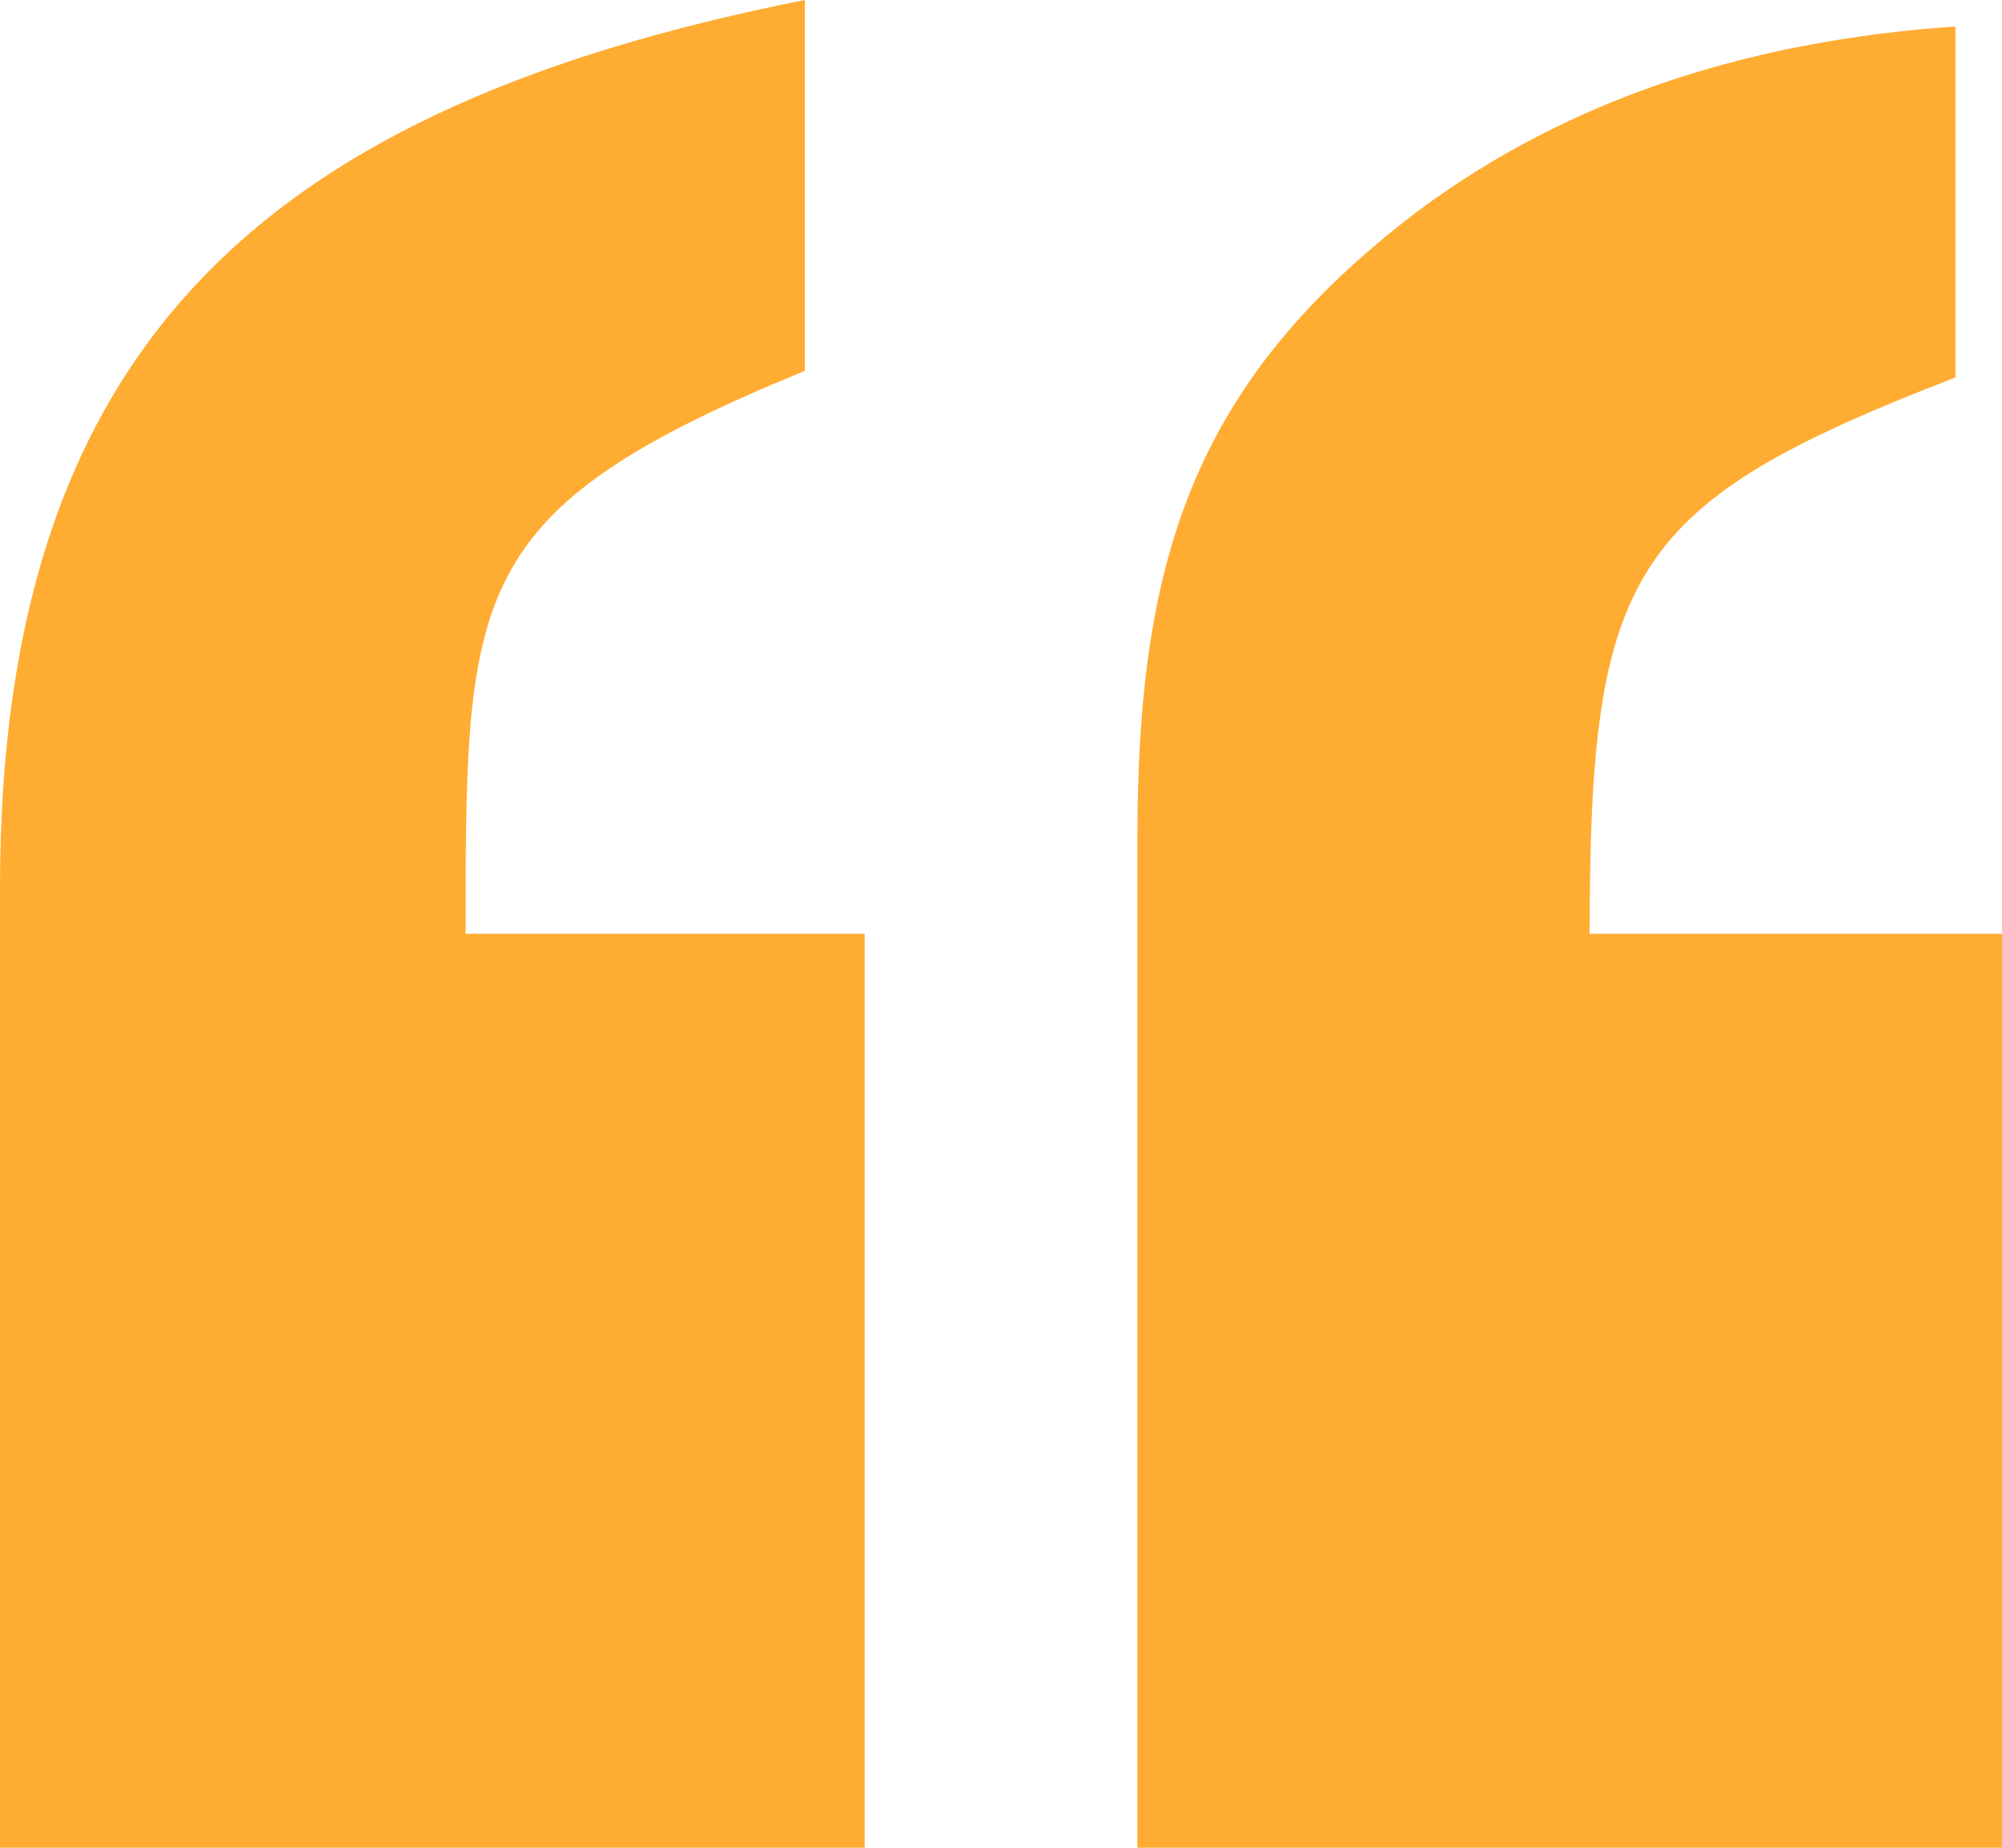 <?xml version="1.0" encoding="UTF-8"?>
<svg width="26px" height="24px" viewBox="0 0 26 24" version="1.1" xmlns="http://www.w3.org/2000/svg" xmlns:xlink="http://www.w3.org/1999/xlink">
    <!-- Generator: Sketch 50.2 (55047) - http://www.bohemiancoding.com/sketch -->
    <title>“</title>
    <desc>Created with Sketch.</desc>
    <defs></defs>
    <g id="Design-v1" stroke="none" stroke-width="1" fill="none" fill-rule="evenodd">
        <path d="M26,24 L14.771,24 L14.771,10.925 C14.771,7.312 15.462,4.989 18.399,2.753 C20.472,1.204 22.89,0.516 25.395,0.344 L25.395,4.903 C21.163,6.538 20.645,7.398 20.645,12.129 L26,12.129 L26,24 Z M11.229,24 L0,24 L0,11.527 C0,4.387 3.542,1.376 10.452,0 L10.452,4.817 C6.047,6.624 6.047,7.656 6.047,12.129 L11.229,12.129 L11.229,24 Z" id="“" fill="#FFAC32"></path>
    </g>
</svg>